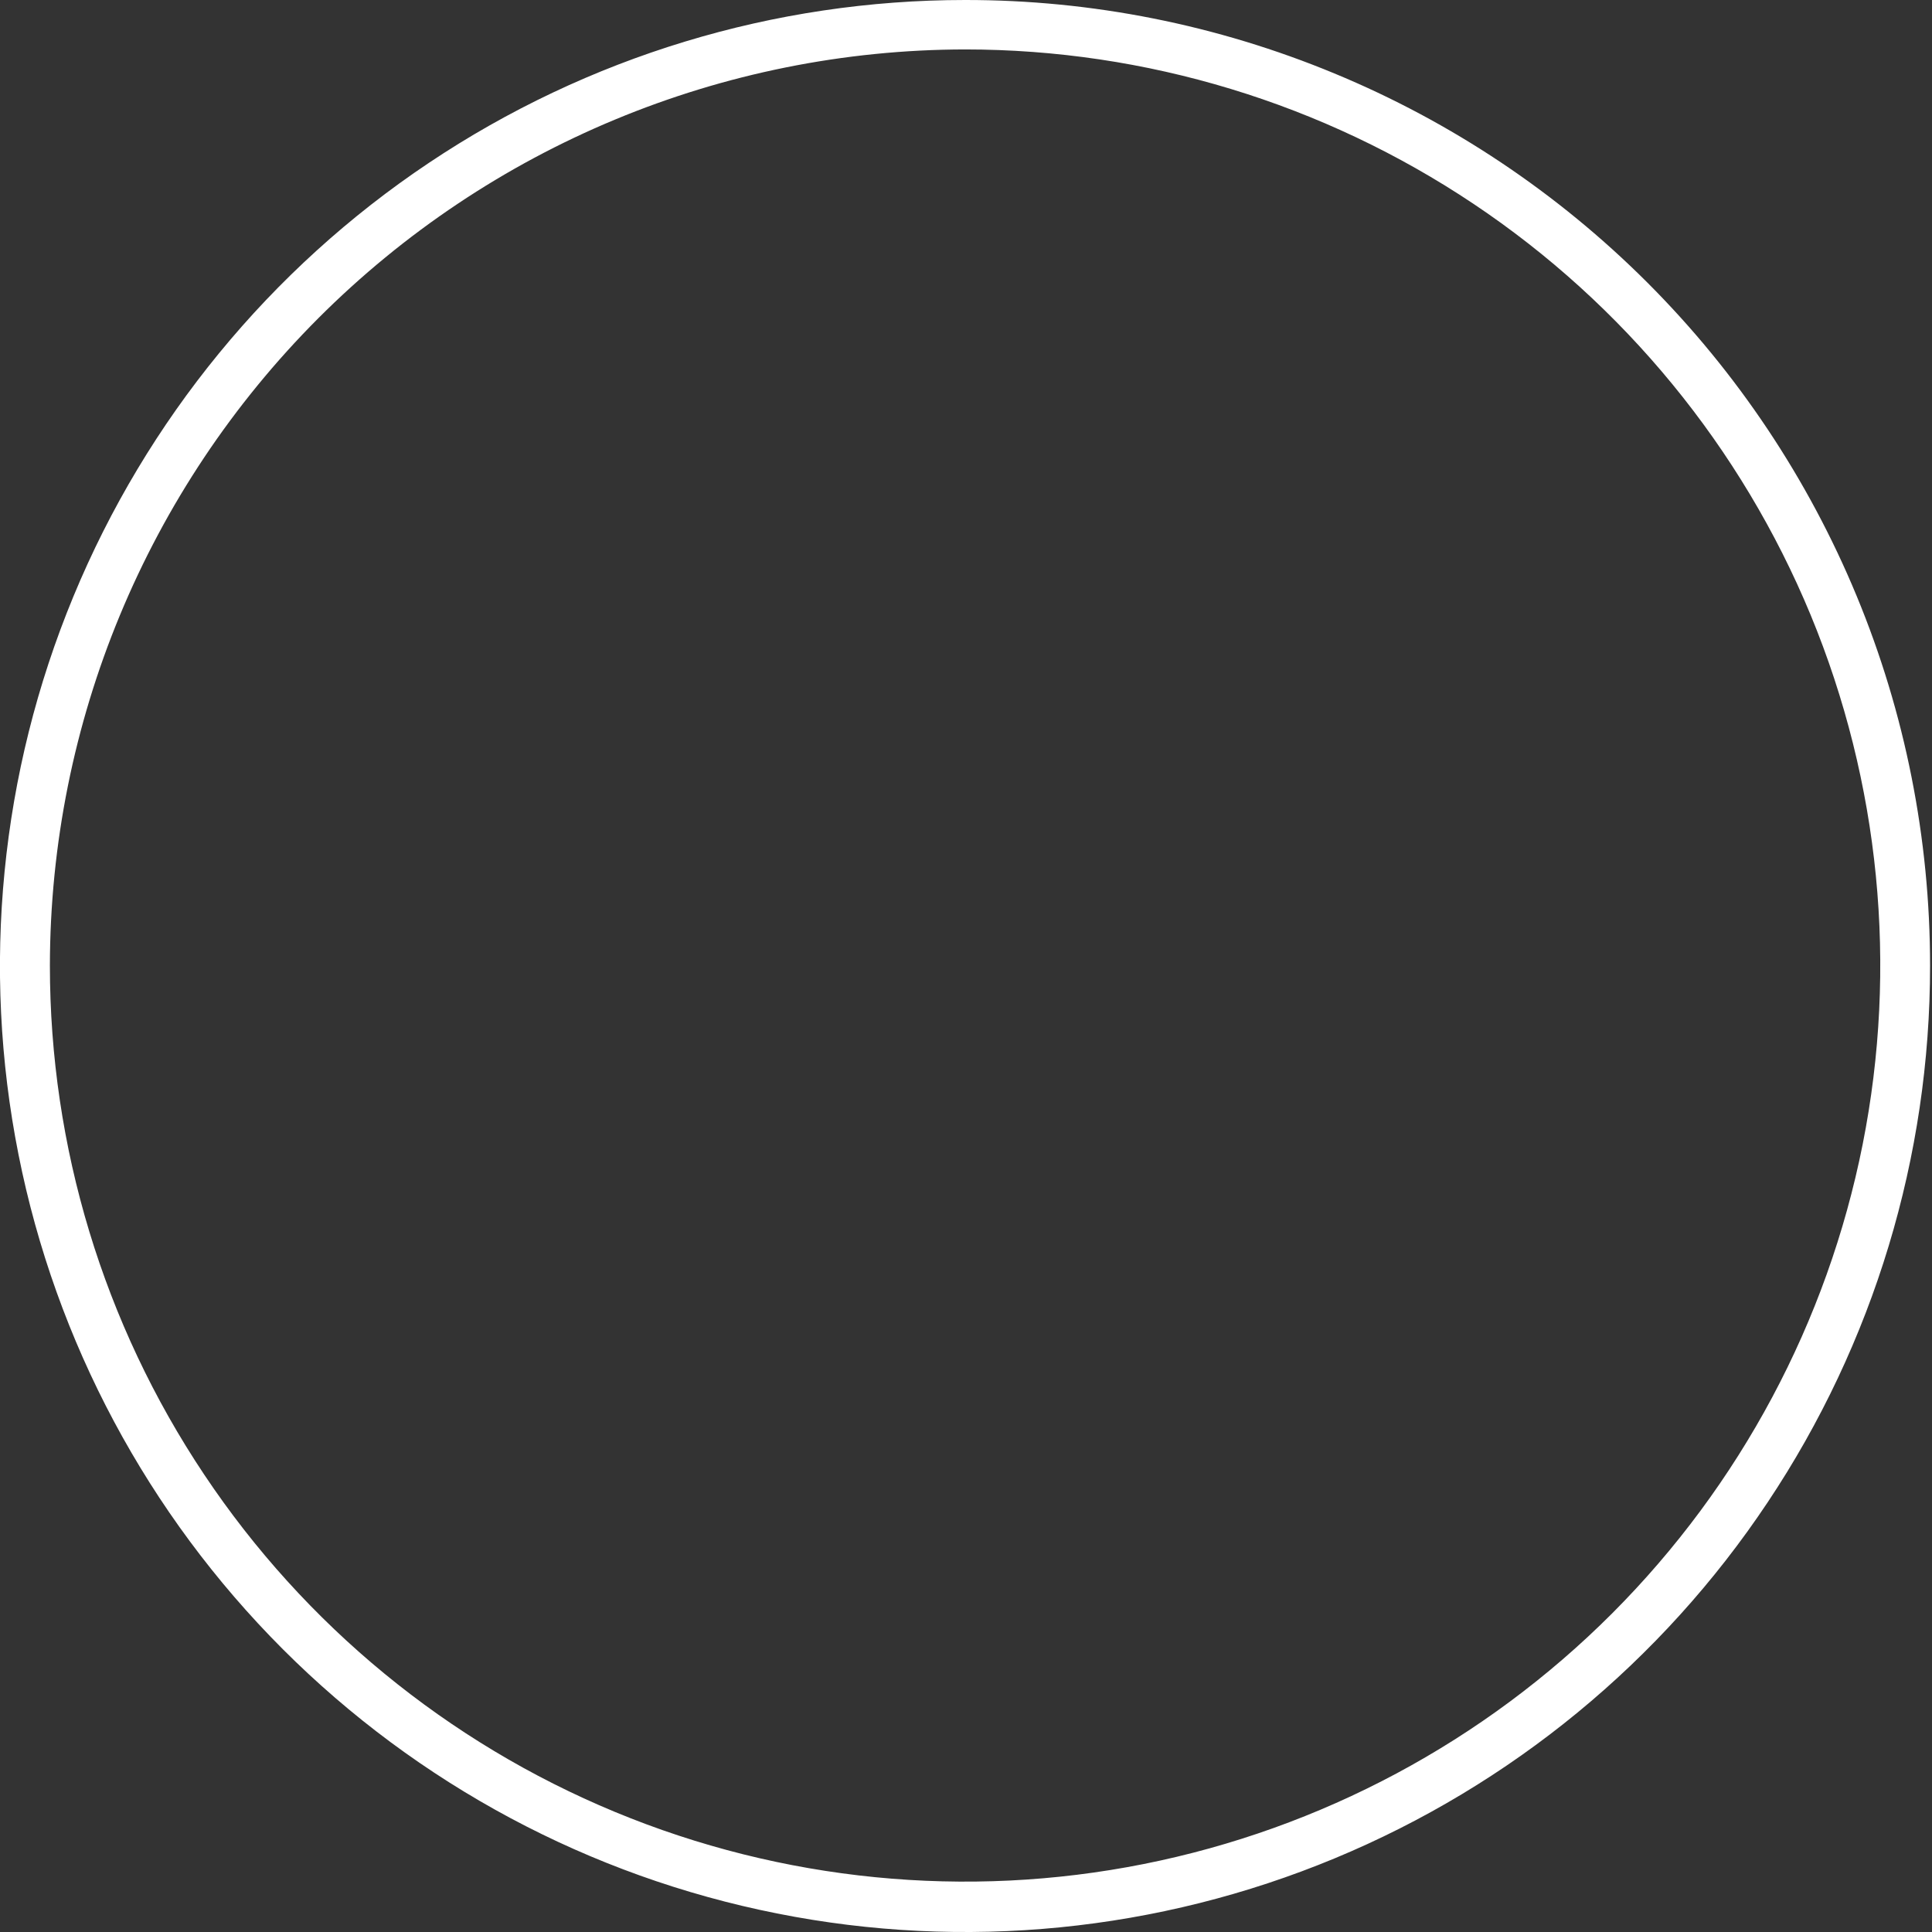 <svg width="17" height="17" viewBox="0 0 17 17" fill="none" xmlns="http://www.w3.org/2000/svg">
<rect x="0" y="0" width="17" height="17" fill="#333333" stroke="none"/>
<path d="M8.492 0.435C10.084 0.435 11.641 0.908 12.966 1.794C14.29 2.679 15.322 3.938 15.932 5.411C16.541 6.884 16.701 8.505 16.39 10.069C16.079 11.632 15.312 13.068 14.186 14.196C13.06 15.323 11.625 16.091 10.063 16.402C8.501 16.713 6.881 16.553 5.41 15.943C3.939 15.333 2.681 14.3 1.796 12.974C0.911 11.649 0.439 10.09 0.439 8.496C0.442 6.359 1.292 4.311 2.801 2.8C4.311 1.289 6.357 0.438 8.492 0.435ZM8.492 9.73525e-07C6.812 1.16598e-06 5.17 0.499 3.774 1.433C2.377 2.367 1.289 3.695 0.646 5.248C0.003 6.802 -0.165 8.511 0.163 10.16C0.491 11.809 1.301 13.323 2.489 14.512C3.677 15.7 5.19 16.51 6.838 16.837C8.485 17.165 10.193 16.996 11.744 16.352C13.296 15.708 14.622 14.618 15.554 13.219C16.487 11.821 16.984 10.177 16.983 8.496C16.983 7.38 16.764 6.275 16.337 5.244C15.91 4.213 15.285 3.276 14.496 2.487C13.707 1.698 12.771 1.072 11.741 0.646C10.711 0.219 9.607 -0.001 8.492 9.73525e-07Z" fill="white"/>
</svg>
